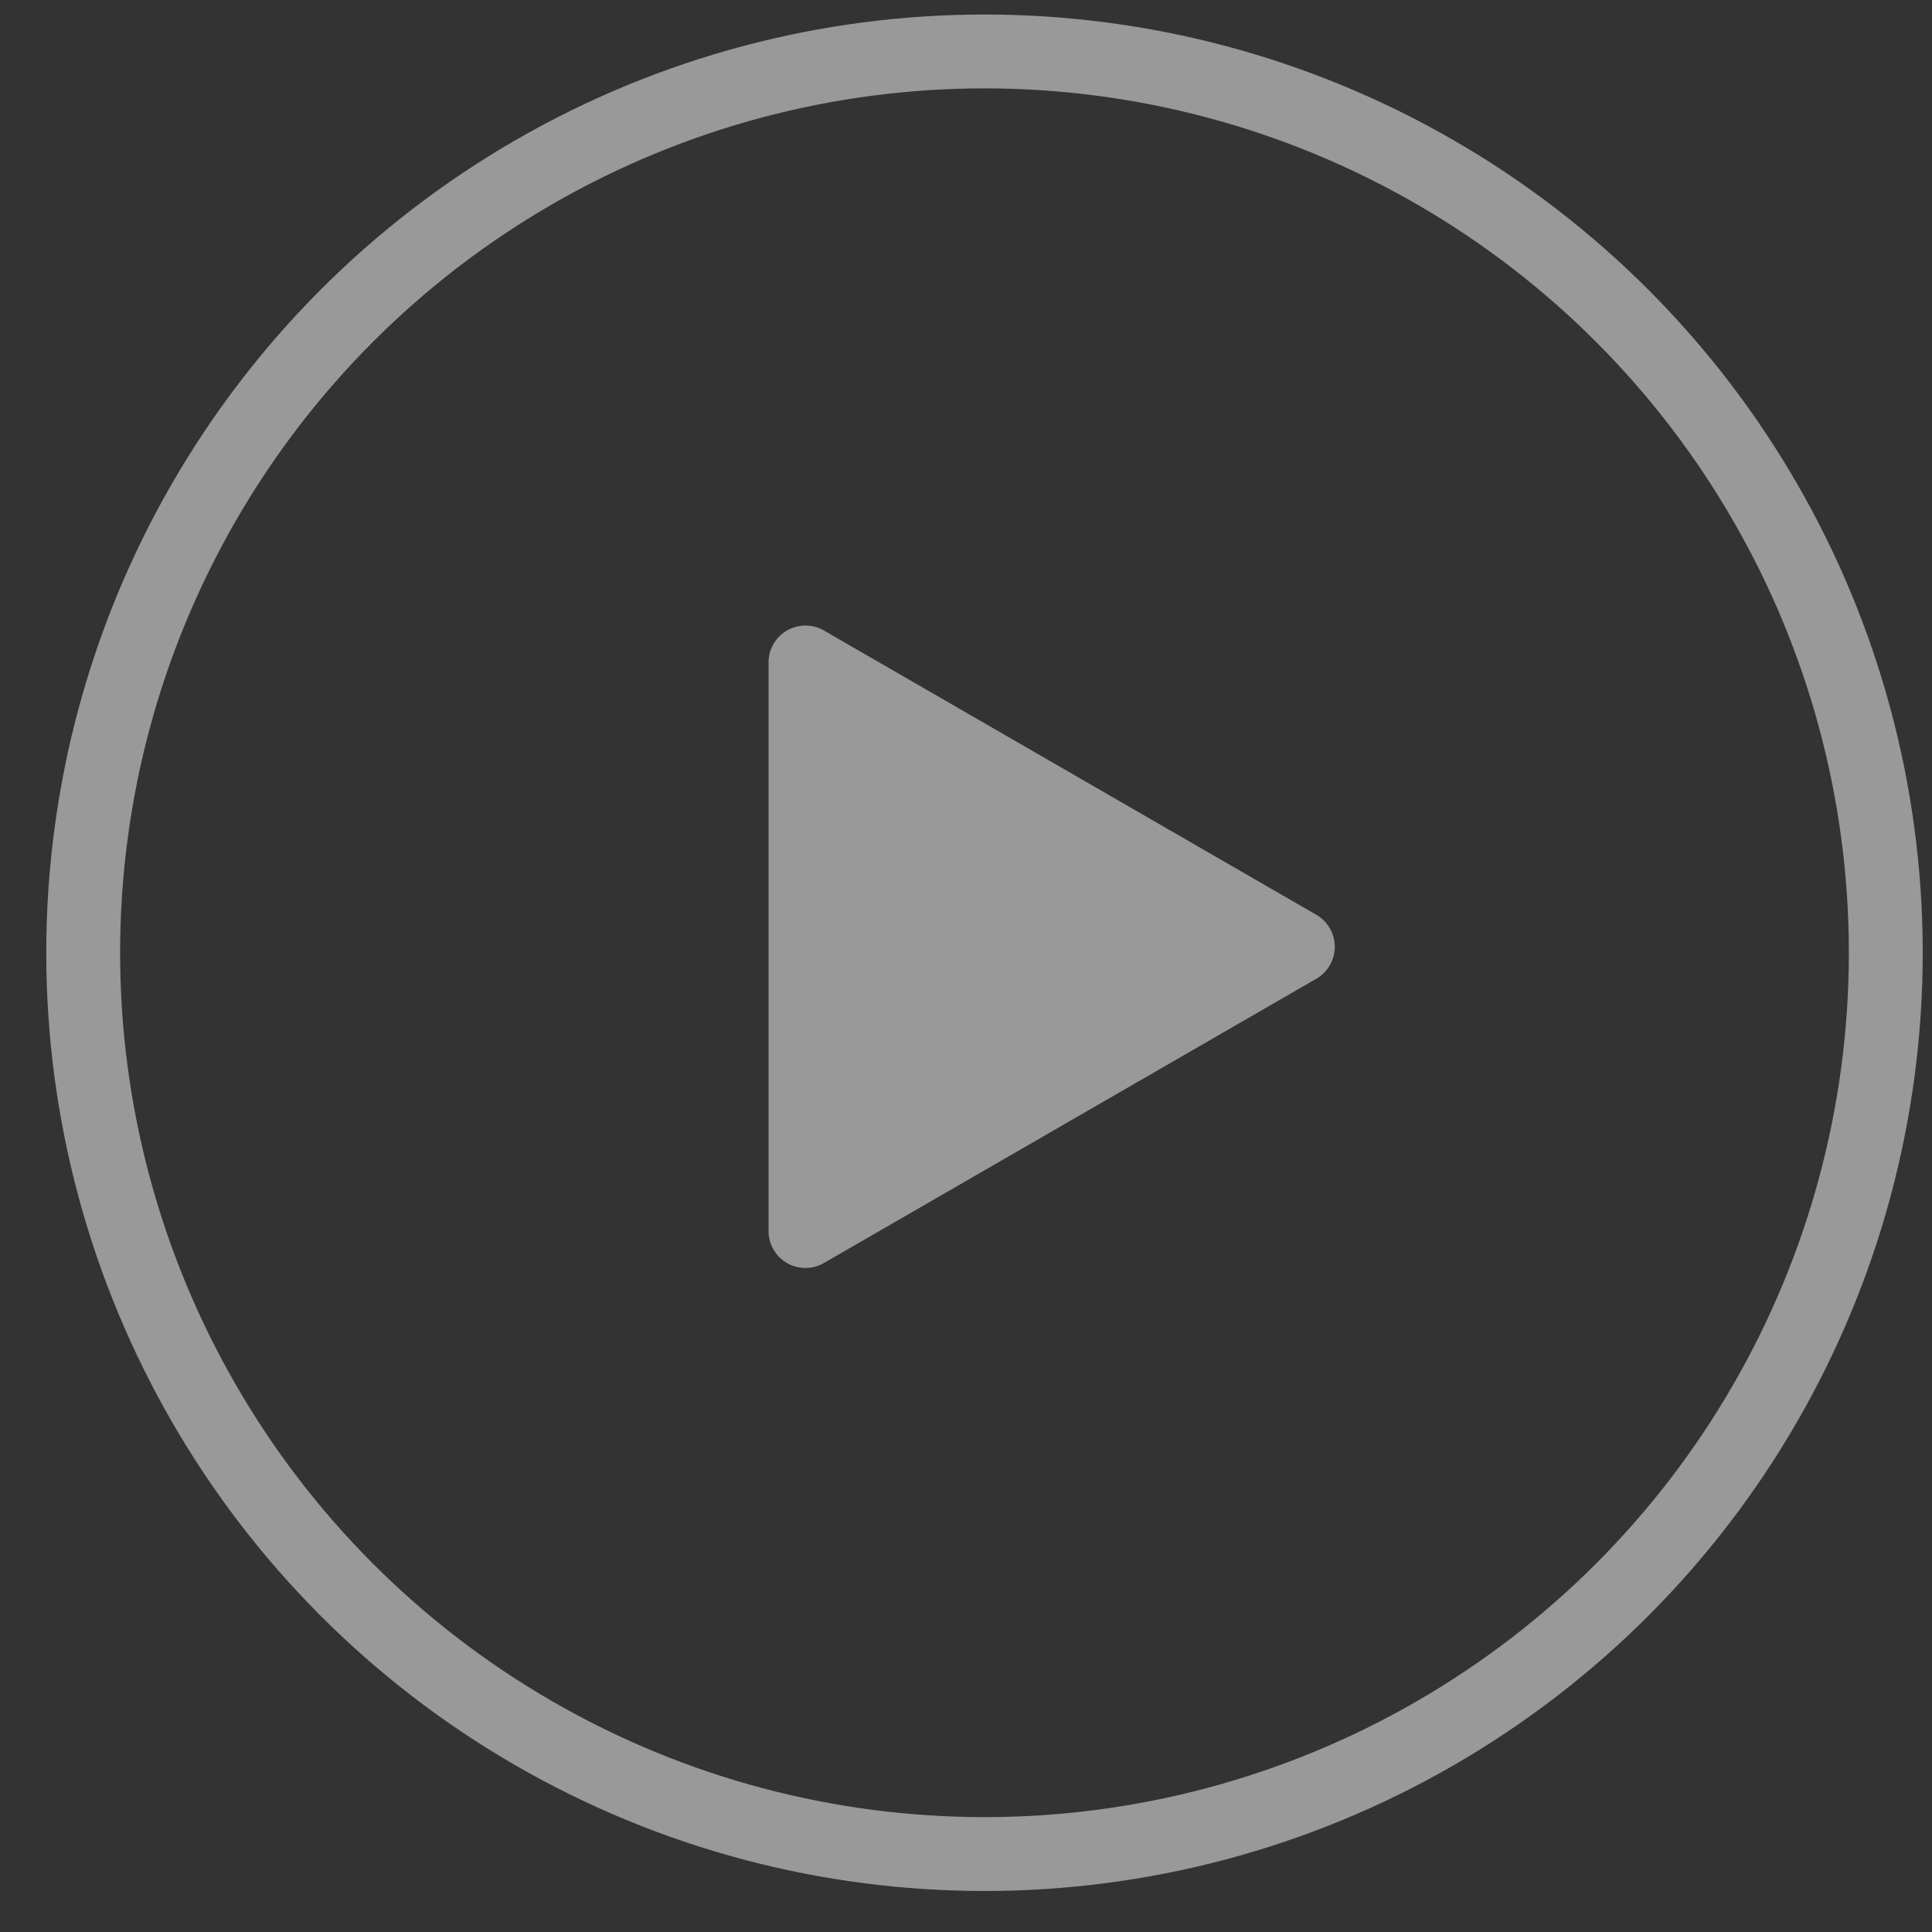 <svg width="35" height="35" viewBox="0 0 35 35" fill="none" xmlns="http://www.w3.org/2000/svg"><rect x="0" y="0" width="35" height="35" fill="#333333" stroke="none"/><circle cx="17.835" cy="17.26" r="16.328" stroke="#fff" stroke-opacity=".5" stroke-width="1.338"/><path d="M23.846 16.572a.669.669 0 0 1 0 1.159l-8.92 5.15a.669.669 0 0 1-1.003-.58v-10.3a.669.669 0 0 1 1.003-.579l8.92 5.15z" fill="#fff" fill-opacity=".5"/></svg>